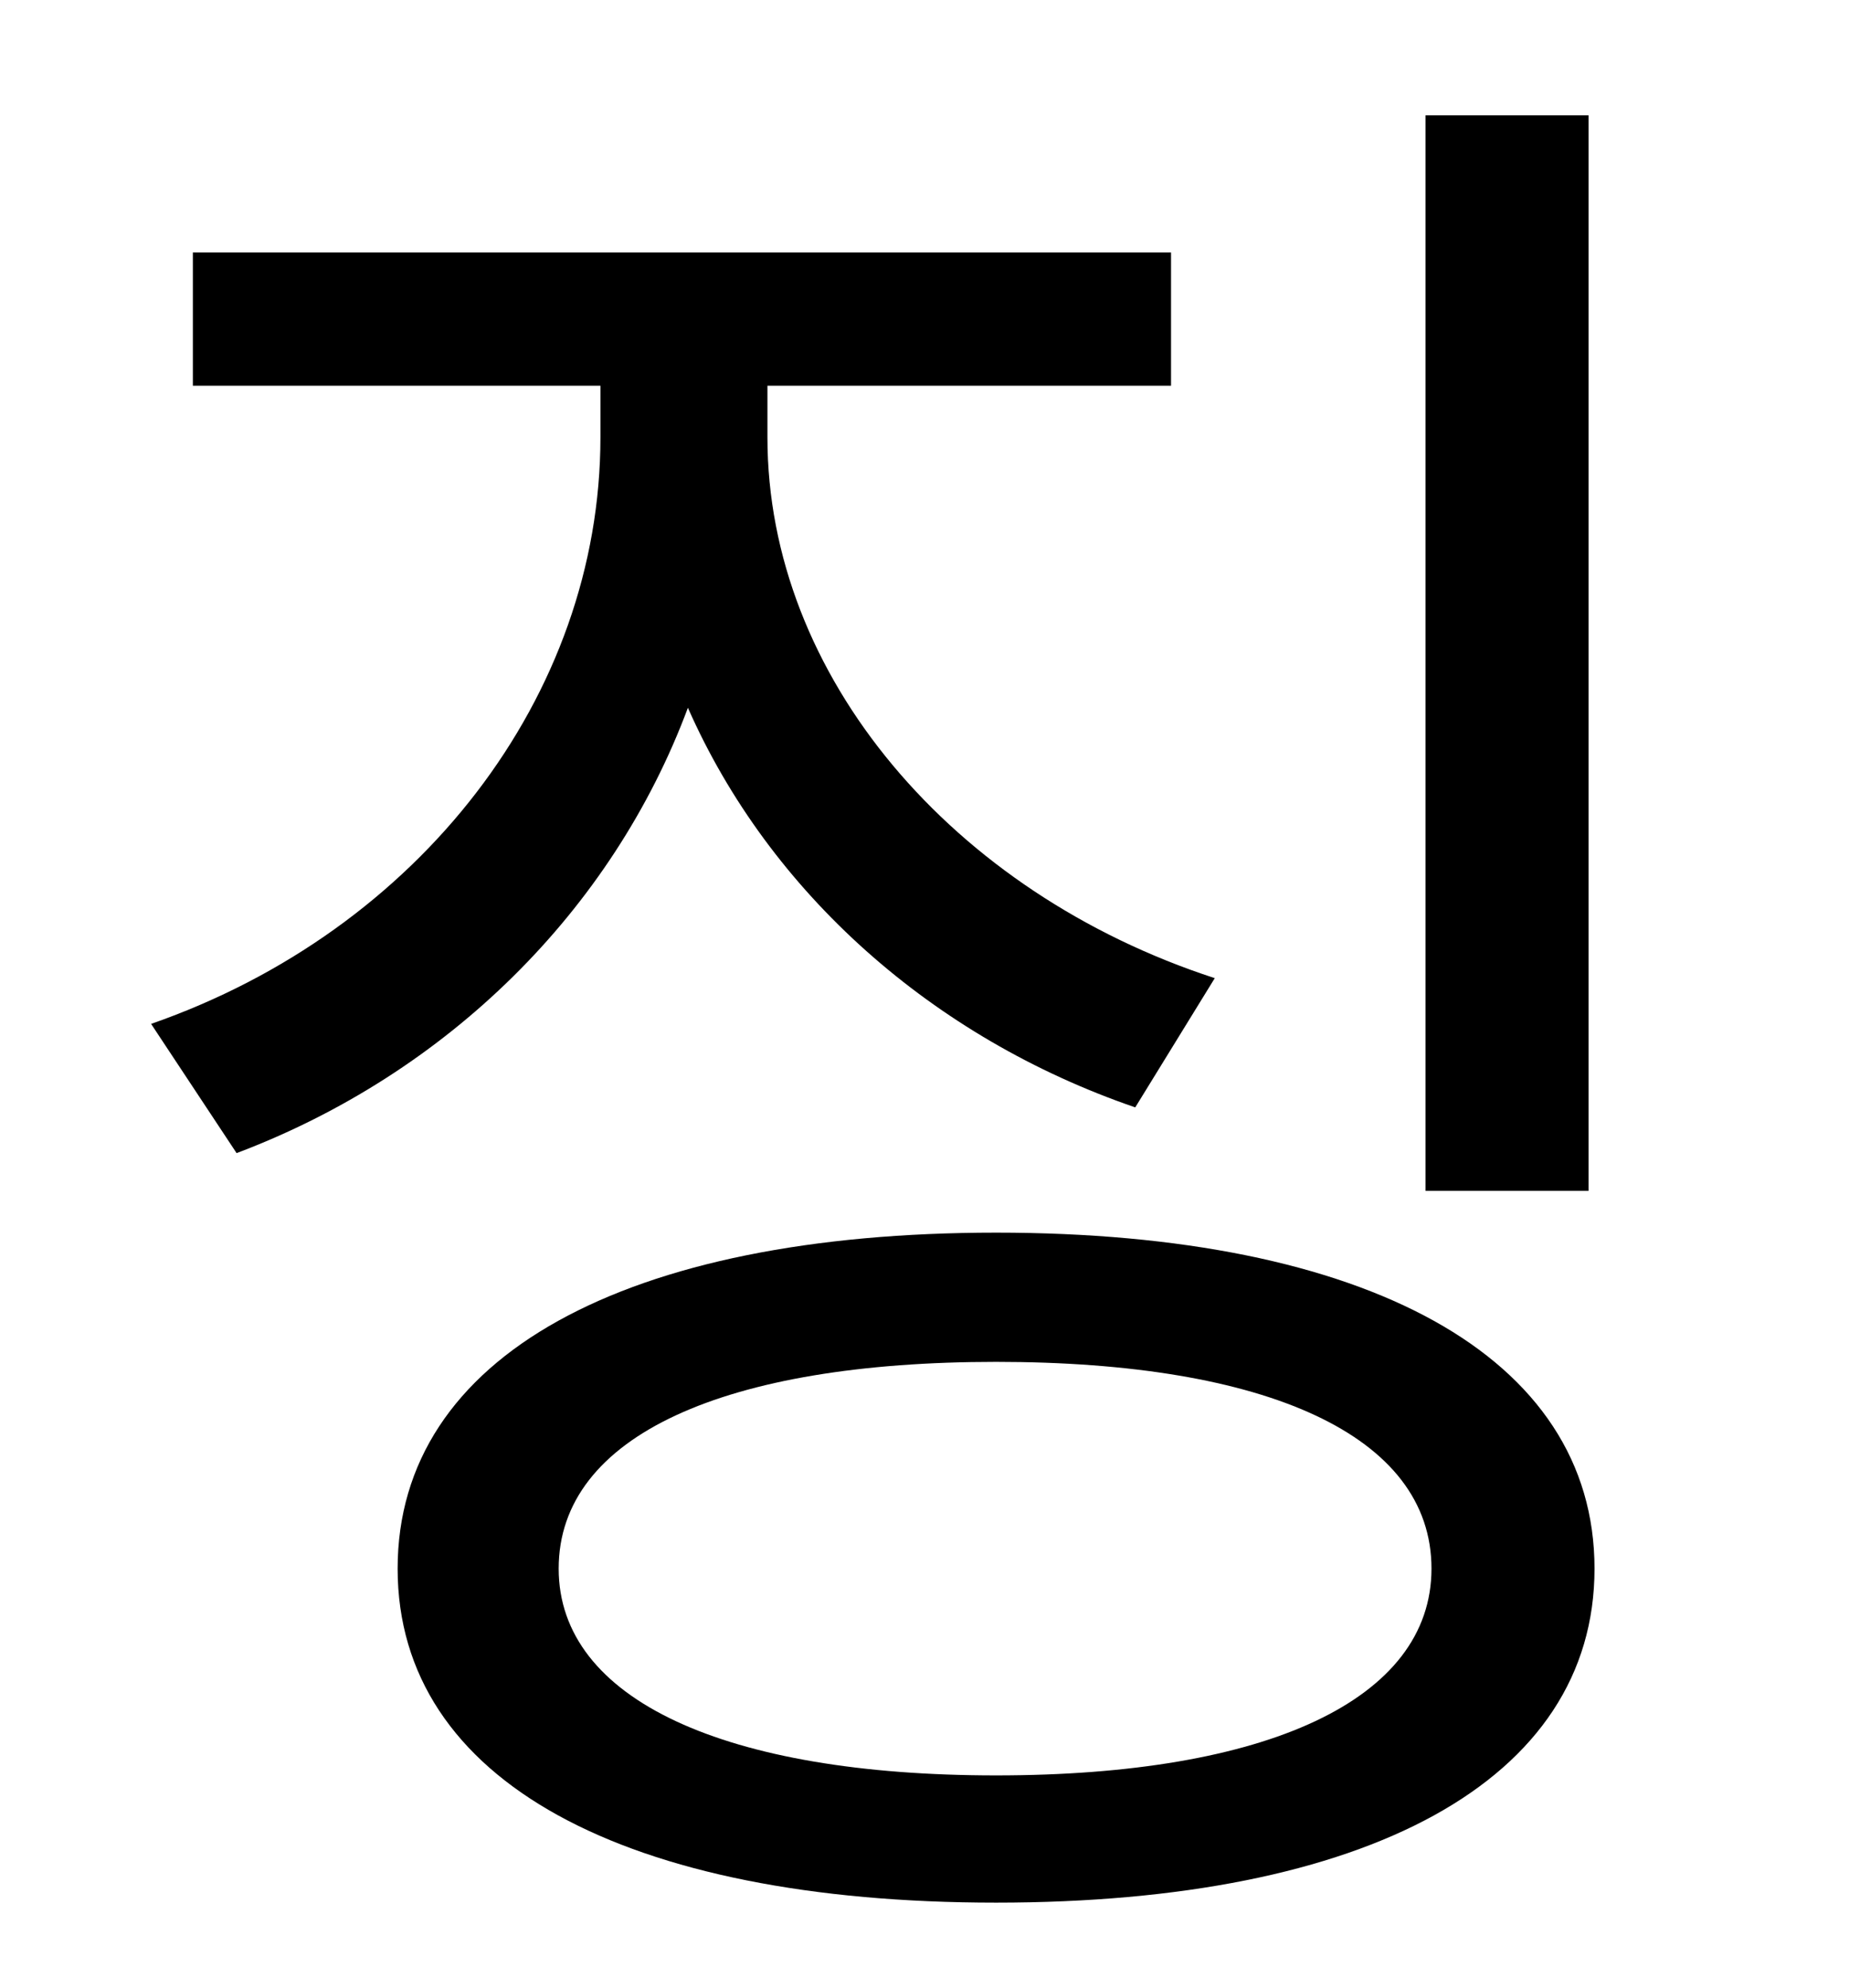 <?xml version="1.0" standalone="no"?>
<!DOCTYPE svg PUBLIC "-//W3C//DTD SVG 1.1//EN" "http://www.w3.org/Graphics/SVG/1.1/DTD/svg11.dtd" >
<svg xmlns="http://www.w3.org/2000/svg" xmlns:xlink="http://www.w3.org/1999/xlink" version="1.1" viewBox="-10 0 930 1000">
   <path fill="currentColor"
d="M789 58v541h-82v-541h82zM601 492l-40 65c-102 -35 -184 -108 -225 -201c-38 102 -121 184 -227 224l-43 -65c135 -47 226 -165 226 -295v-26h-205v-67h492v67h-203v26c0 120 93 229 225 272zM491 893c136 0 219 -38 219 -104c0 -67 -83 -104 -219 -104s-220 37 -220 104
c0 66 84 104 220 104zM491 620c186 0 301 62 301 169s-115 168 -301 168s-301 -61 -301 -168s115 -169 301 -169z" />
</svg>

